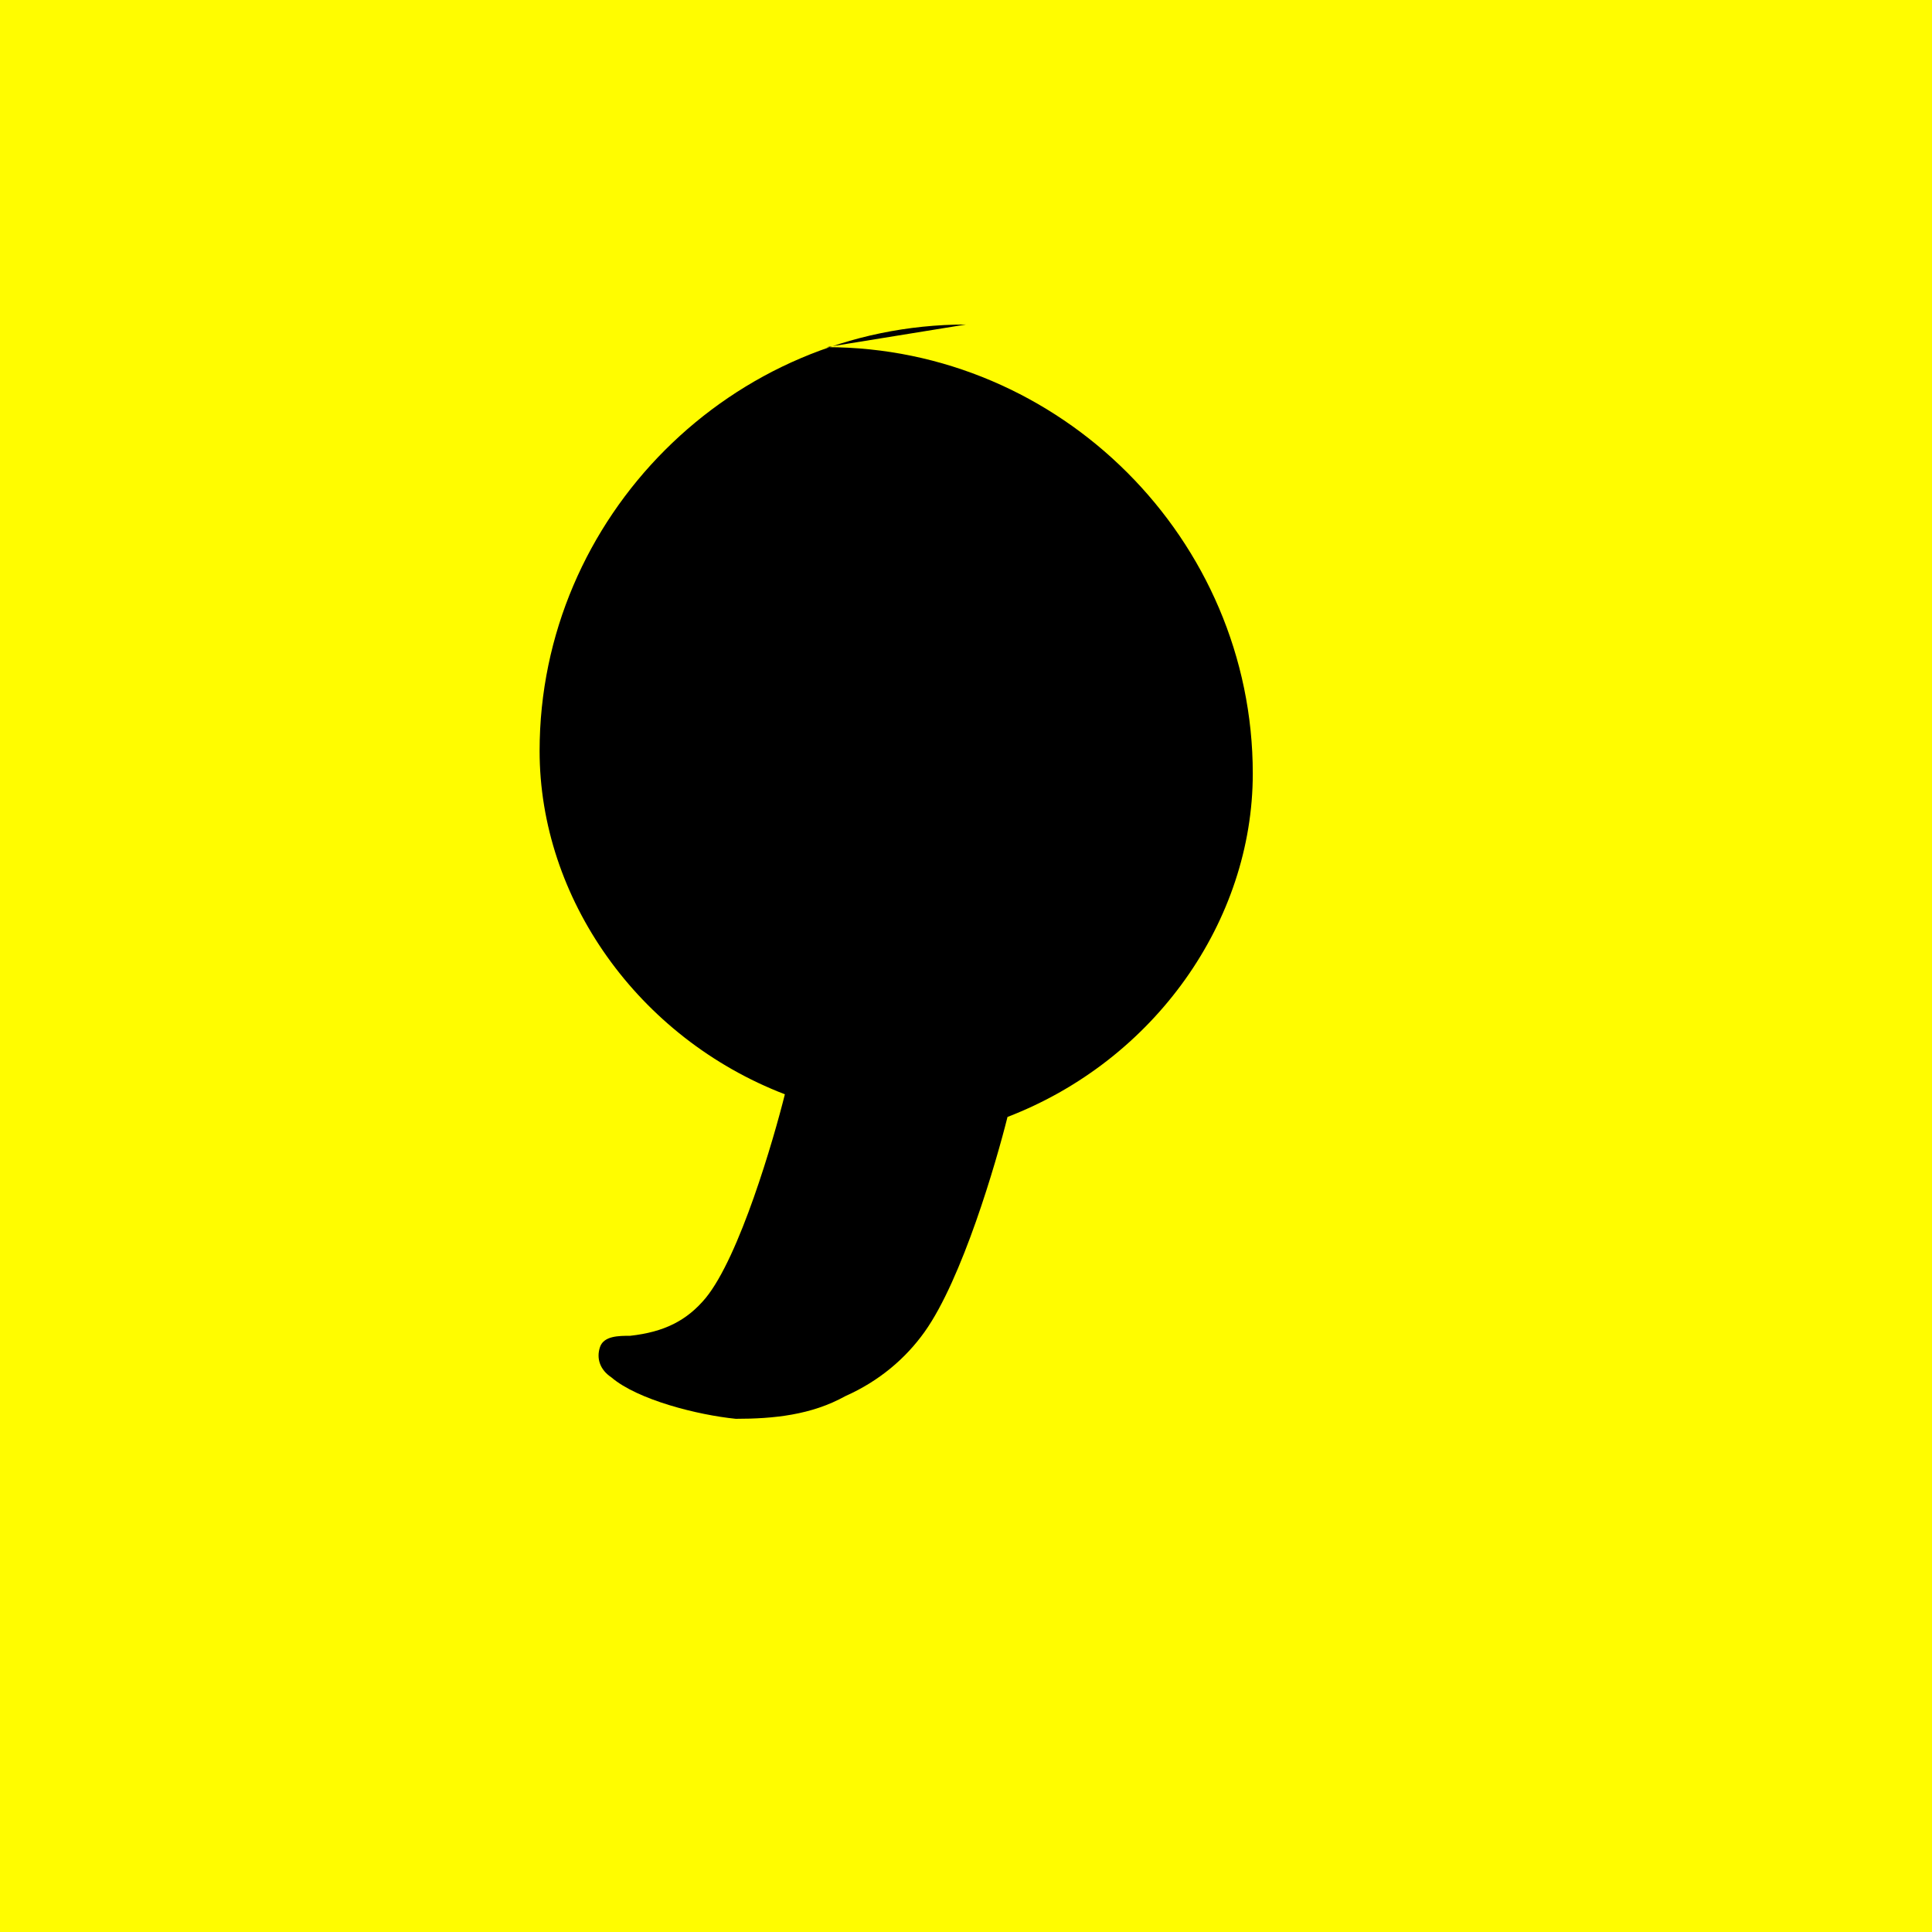 <svg xmlns="http://www.w3.org/2000/svg" viewBox="0 0 512 512">
  <path fill="#FFFC00" d="M0 0h512v512H0z"/>
  <path d="M256 86c-62 0-113 51-113 113 0 39 26 76 65 91-3 12-12 43-21 54-5 6-11 9-20 10-3 0-7 0-8 3s0 6 3 8c7 6 23 10 33 11 10 0 20-1 29-6 9-4 16-10 21-17 10-14 19-45 22-57 39-15 65-52 65-91 0-62-51-113-113-113z" fill="#000"/>
</svg>